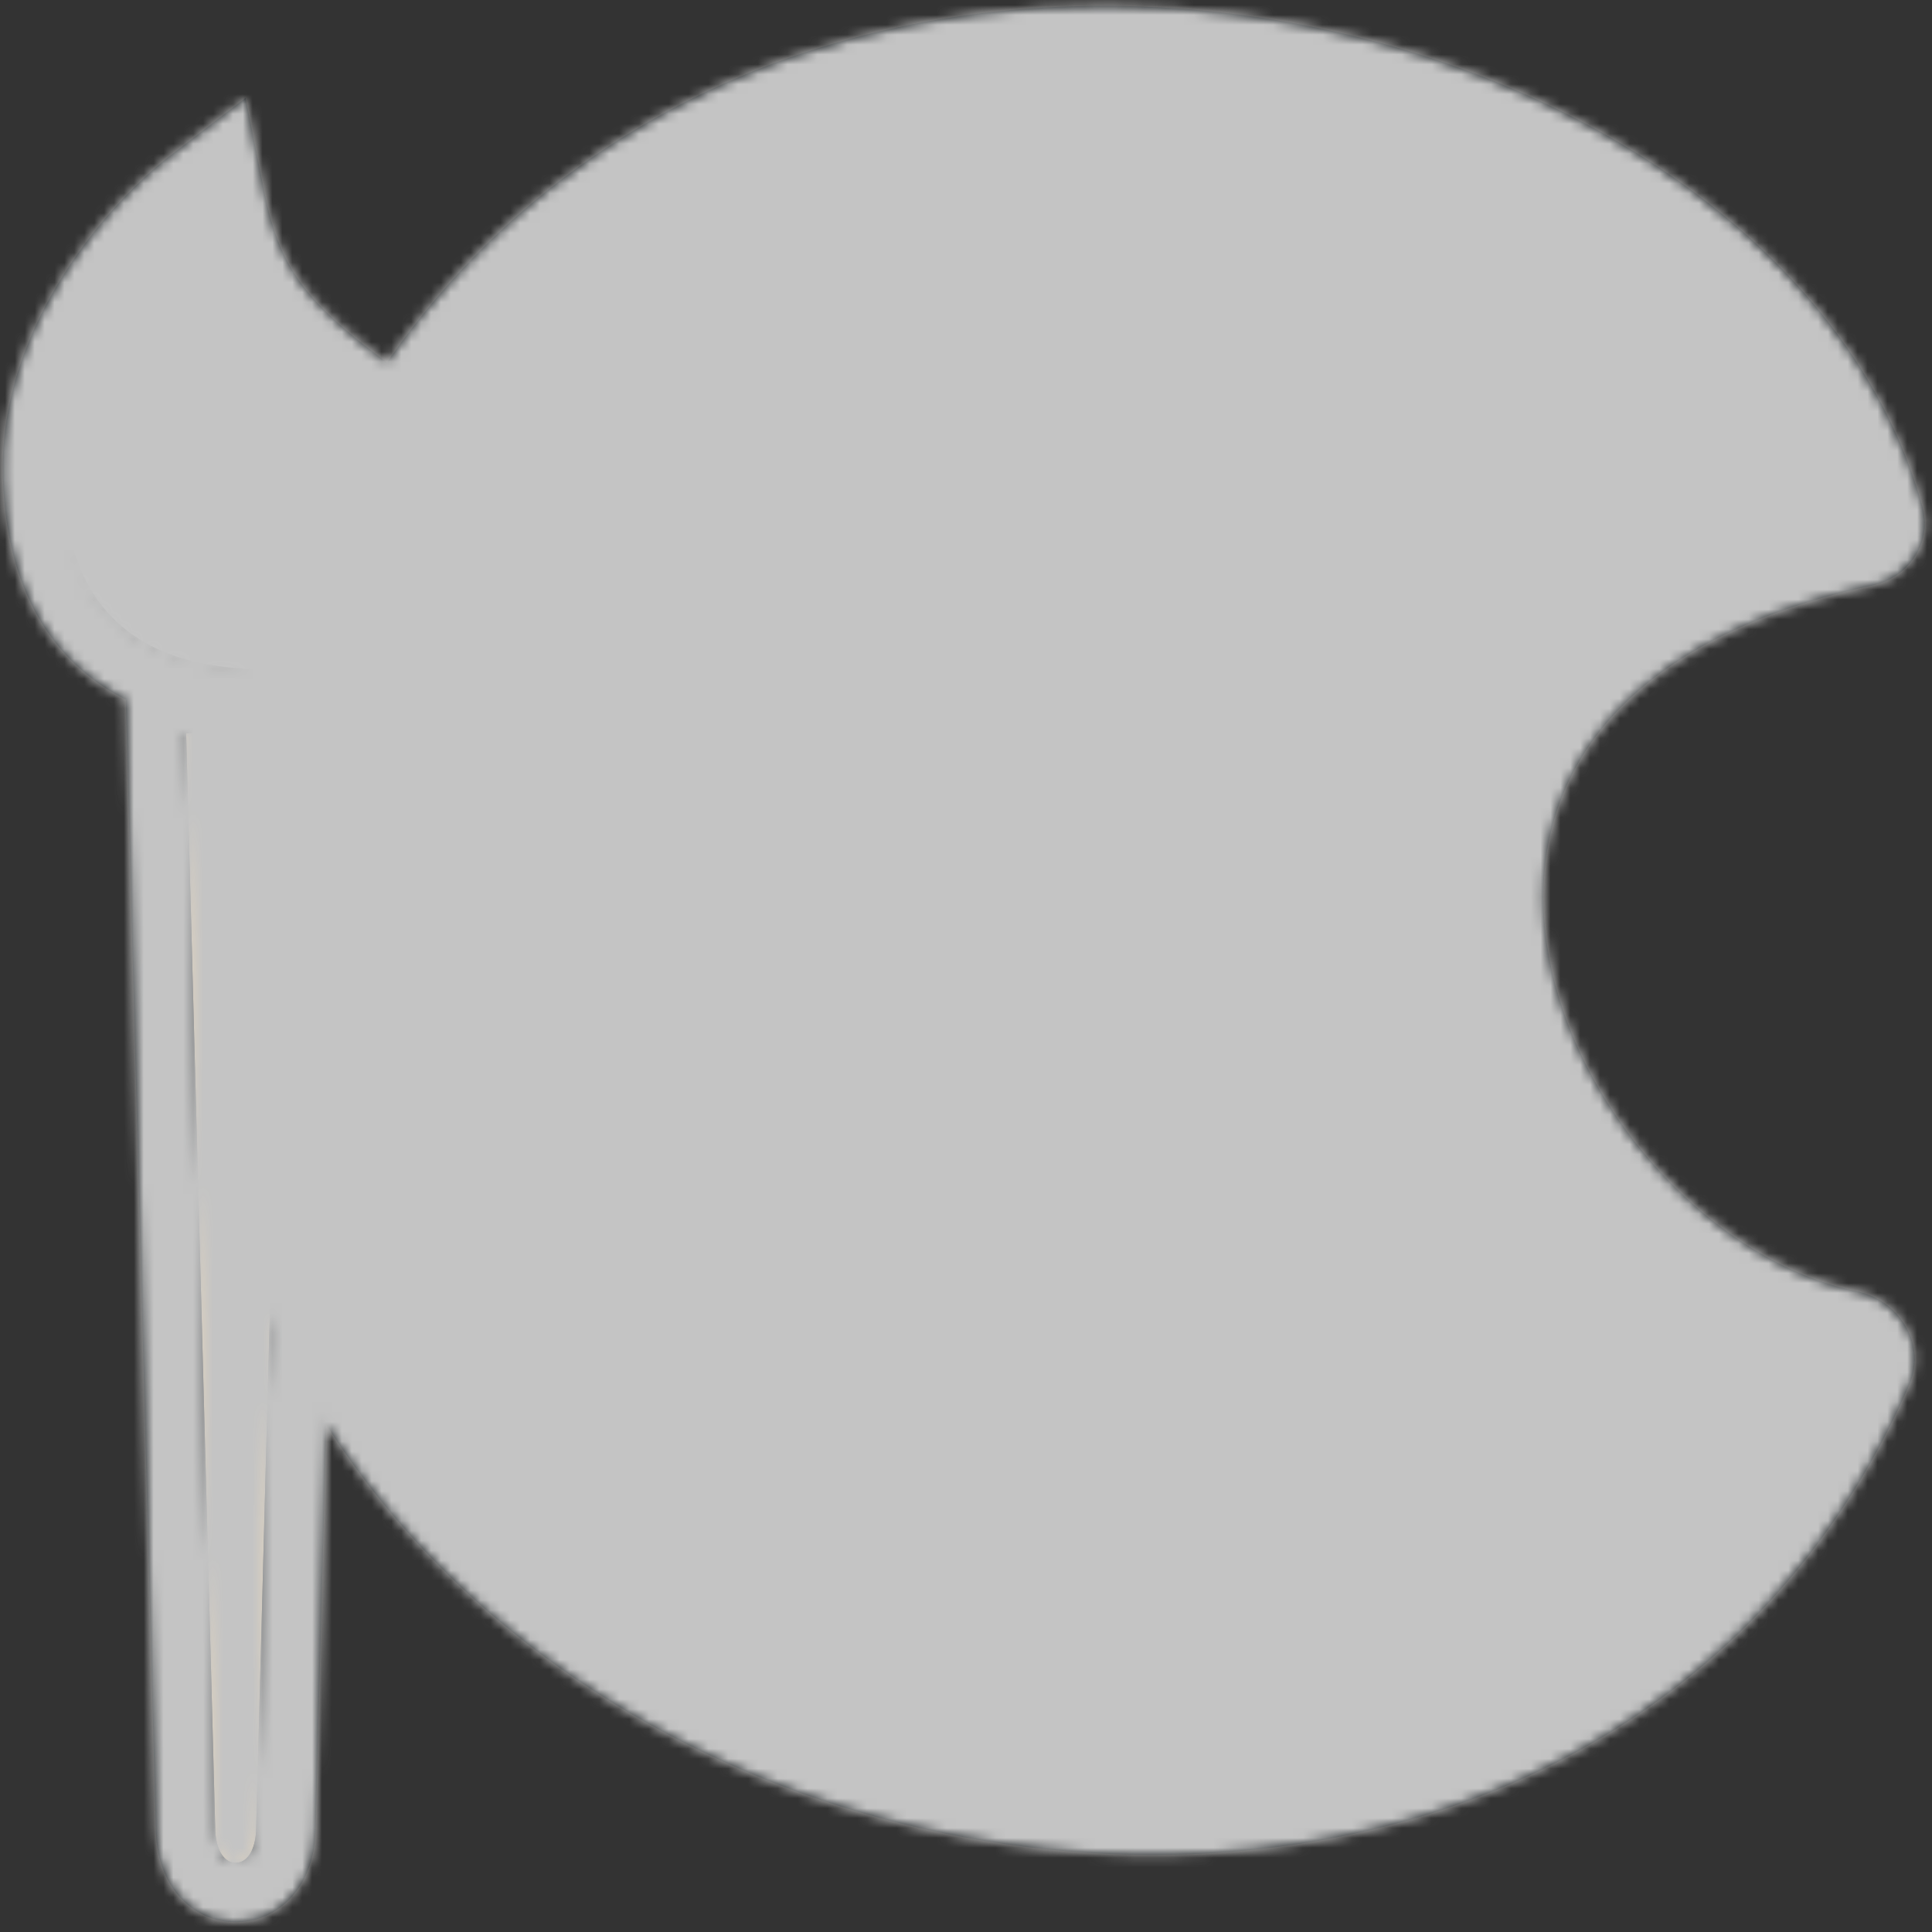 <svg width="195" height="195" viewBox="0 0 195 195" fill="none" xmlns="http://www.w3.org/2000/svg">
<rect x="0" y="0" width="195" height="195" fill="#333333" stroke="none"/>
<path fill-rule="evenodd" clip-rule="evenodd" d="M110 3.01V184.326C54.627 180.939 -0.694 132.316 31.539 55.866C48.136 16.502 79.402 2.582 110 3.01Z" fill="white"/>
<path fill-rule="evenodd" clip-rule="evenodd" d="M110 184.326V3.01C149.416 3.56 187.724 27.916 192.141 52.357C192.5 54.345 190.978 56.121 189 56.532C129.309 68.957 155.694 126.363 186.92 132.782C189.625 133.338 191.547 136.155 190.451 138.689C175.893 172.35 142.937 186.341 110 184.326Z" fill="#E7D0A9"/>
<path d="M38 61.5C76.834 -30.605 173.437 7.434 180.196 52.351C180.497 54.347 178.98 56.12 177.004 56.532C117.201 68.977 143.788 126.568 175.088 132.816C177.748 133.347 179.662 136.088 178.68 138.616C142.96 230.579 -5.469 164.599 38 61.5Z" fill="#FFE4B8"/>
<path d="M150 40C150 49.389 142.389 57 133 57C133 57 133 49.389 133 40C133 30.611 133 23 133 23C142.389 23 150 30.611 150 40Z" fill="#3769A5"/>
<path d="M116 40C116 49.389 123.611 57 133 57C133 57 133 49.389 133 40C133 30.611 133 23 133 23C123.611 23 116 30.611 116 40Z" fill="white"/>
<ellipse cx="131.5" cy="40" rx="11.5" ry="17" fill="#4E9BD4"/>
<circle cx="133" cy="40" r="18.5" stroke="#171C1F" stroke-width="5"/>
<path d="M97 49C97 58.389 89.389 66 80 66C80 66 80 58.389 80 49C80 39.611 80 32 80 32C89.389 32 97 39.611 97 49Z" fill="#EE3C7A"/>
<path d="M63 49C63 58.389 70.611 66 80 66C80 66 80 58.389 80 49C80 39.611 80 32 80 32C70.611 32 63 39.611 63 49Z" fill="white"/>
<ellipse cx="78.5" cy="49" rx="11.5" ry="17" fill="#F05F88"/>
<circle cx="80" cy="49" r="18.5" stroke="#171C1F" stroke-width="5"/>
<path d="M74 98C74 107.389 66.389 115 57 115C57 115 57 107.389 57 98C57 88.611 57 81 57 81C66.389 81 74 88.611 74 98Z" fill="#FAAF1A"/>
<path d="M40 98C40 107.389 47.611 115 57 115C57 115 57 107.389 57 98C57 88.611 57 81 57 81C47.611 81 40 88.611 40 98Z" fill="white"/>
<ellipse cx="55.5" cy="98" rx="11.5" ry="17" fill="#FBD20A"/>
<circle cx="57" cy="98" r="18.5" stroke="#171C1F" stroke-width="5"/>
<path d="M97 142C97 151.389 89.389 159 80 159C80 159 80 151.389 80 142C80 132.611 80 125 80 125C89.389 125 97 132.611 97 142Z" fill="#F05225"/>
<path d="M63 142C63 151.389 70.611 159 80 159C80 159 80 151.389 80 142C80 132.611 80 125 80 125C70.611 125 63 132.611 63 142Z" fill="white"/>
<ellipse cx="78.5" cy="142" rx="11.5" ry="17" fill="#F16723"/>
<circle cx="80" cy="142" r="18.5" stroke="#171C1F" stroke-width="5"/>
<circle cx="132" cy="145" r="14.147" fill="white" stroke="#171C1F" stroke-width="3.824"/>
<path d="M31.538 55.866C63.993 -24.637 176.923 -2.449 191.655 51.924C192.236 54.069 190.691 56.169 188.517 56.634C129.451 69.267 155.778 126.38 186.92 132.782C189.625 133.338 191.547 136.155 190.452 138.69C151.491 228.969 -17.936 178.587 31.538 55.866Z" stroke="#171C1F" stroke-width="5"/>
<path d="M28.789 74.007H18.789L21.729 184.733C21.767 186.184 22.338 188.007 23.789 188.007C25.24 188.007 25.811 186.184 25.849 184.733L28.789 74.007Z" fill="#FFE4B8"/>
<path d="M6.289 48.007C5.889 35.207 15.789 24.34 20.789 20.507C22.789 30.507 26.789 35.007 36.289 42.007C45.789 49.007 40.789 67.007 28.789 67.507C16.789 68.007 6.789 64.007 6.289 48.007Z" fill="#FFE4B8"/>
<path d="M24.289 50.007C19.789 51.293 9.456 45.507 5.289 42.007C3.789 52.674 7.794 67.57 25.289 68.007C45.289 68.507 44.289 46.007 36.289 39.507C18.289 40.507 26.789 49.293 24.289 50.007Z" fill="#E1E1E1"/>
<path d="M24.289 46.007C19.789 47.293 9.456 41.507 5.289 38.007C3.789 48.674 7.794 63.57 25.289 64.007C45.289 64.507 44.289 42.007 36.289 35.507C18.289 36.507 26.789 45.293 24.289 46.007Z" fill="white"/>
<path d="M24.289 50.007C19.789 51.293 9.456 45.507 5.289 42.007C7.122 35.007 12.789 20.407 20.789 18.007C22.289 17.557 25.789 38.507 36.289 39.507C18.289 40.507 26.789 49.293 24.289 50.007Z" fill="#F05F88"/>
<path d="M18.789 71.007H15.708L15.79 74.087L18.73 184.813C18.756 185.825 18.963 187.127 19.563 188.29C20.184 189.493 21.526 191.007 23.789 191.007C26.052 191.007 27.394 189.493 28.015 188.29C28.615 187.127 28.821 185.825 28.848 184.813L31.788 74.087L31.87 71.007H28.789H18.789ZM23.731 19.919L22.786 15.196L18.964 18.126C16.2 20.245 12.231 24.177 8.983 29.285C5.734 34.393 3.066 40.903 3.29 48.101C3.561 56.749 6.451 62.747 11.469 66.376C16.332 69.892 22.641 70.766 28.914 70.504C36.589 70.185 41.685 64.287 43.485 58.023C45.281 51.773 44.122 44.053 38.069 39.592C33.364 36.125 30.288 33.464 28.127 30.582C26.02 27.773 24.666 24.594 23.731 19.919Z" stroke="#171C1F" stroke-width="6"/>
<path d="M5.289 42.007C9.456 45.507 19.789 51.293 24.289 50.007C26.789 49.293 18.289 40.507 36.289 39.507" stroke="#171C1F" stroke-width="4"/>
<mask id="mask0_242_1747" style="mask-type:alpha" maskUnits="userSpaceOnUse" x="0" y="0" width="195" height="195">
<path fill-rule="evenodd" clip-rule="evenodd" d="M110 3.01V184.326C54.627 180.939 -0.694 132.316 31.539 55.866C48.136 16.502 79.402 2.582 110 3.01Z" fill="white"/>
<path fill-rule="evenodd" clip-rule="evenodd" d="M110 184.326V3.01C149.416 3.56 187.724 27.916 192.141 52.357C192.5 54.345 190.978 56.121 189 56.532C129.309 68.957 155.694 126.363 186.92 132.782C189.625 133.338 191.547 136.155 190.451 138.689C175.893 172.35 142.937 186.341 110 184.326Z" fill="#E7D0A9"/>
<path d="M38 61.5C76.834 -30.605 173.437 7.434 180.196 52.351C180.497 54.347 178.98 56.12 177.004 56.532C117.201 68.977 143.788 126.568 175.088 132.816C177.748 133.347 179.662 136.088 178.68 138.616C142.96 230.579 -5.469 164.599 38 61.5Z" fill="#FFE4B8"/>
<path d="M150 40C150 49.389 142.389 57 133 57C133 57 133 49.389 133 40C133 30.611 133 23 133 23C142.389 23 150 30.611 150 40Z" fill="#3769A5"/>
<path d="M116 40C116 49.389 123.611 57 133 57C133 57 133 49.389 133 40C133 30.611 133 23 133 23C123.611 23 116 30.611 116 40Z" fill="white"/>
<ellipse cx="131.5" cy="40" rx="11.5" ry="17" fill="#4E9BD4"/>
<circle cx="133" cy="40" r="18.5" stroke="#171C1F" stroke-width="5"/>
<path d="M97 49C97 58.389 89.389 66 80 66C80 66 80 58.389 80 49C80 39.611 80 32 80 32C89.389 32 97 39.611 97 49Z" fill="#EE3C7A"/>
<path d="M63 49C63 58.389 70.611 66 80 66C80 66 80 58.389 80 49C80 39.611 80 32 80 32C70.611 32 63 39.611 63 49Z" fill="white"/>
<ellipse cx="78.5" cy="49" rx="11.5" ry="17" fill="#F05F88"/>
<circle cx="80" cy="49" r="18.5" stroke="#171C1F" stroke-width="5"/>
<path d="M74 98C74 107.389 66.389 115 57 115C57 115 57 107.389 57 98C57 88.611 57 81 57 81C66.389 81 74 88.611 74 98Z" fill="#FAAF1A"/>
<path d="M40 98C40 107.389 47.611 115 57 115C57 115 57 107.389 57 98C57 88.611 57 81 57 81C47.611 81 40 88.611 40 98Z" fill="white"/>
<ellipse cx="55.5" cy="98" rx="11.5" ry="17" fill="#FBD20A"/>
<circle cx="57" cy="98" r="18.5" stroke="#171C1F" stroke-width="5"/>
<path d="M97 142C97 151.389 89.389 159 80 159C80 159 80 151.389 80 142C80 132.611 80 125 80 125C89.389 125 97 132.611 97 142Z" fill="#F05225"/>
<path d="M63 142C63 151.389 70.611 159 80 159C80 159 80 151.389 80 142C80 132.611 80 125 80 125C70.611 125 63 132.611 63 142Z" fill="white"/>
<ellipse cx="78.5" cy="142" rx="11.5" ry="17" fill="#F16723"/>
<circle cx="80" cy="142" r="18.5" stroke="#171C1F" stroke-width="5"/>
<circle cx="132" cy="145" r="14.147" fill="white" stroke="#171C1F" stroke-width="3.824"/>
<path d="M31.538 55.866C63.993 -24.637 176.923 -2.449 191.655 51.924C192.236 54.069 190.691 56.169 188.517 56.634C129.451 69.267 155.778 126.38 186.92 132.782C189.625 133.338 191.547 136.155 190.452 138.69C151.491 228.969 -17.936 178.587 31.538 55.866Z" stroke="#171C1F" stroke-width="5"/>
<path d="M28.789 74.007H18.789L21.729 184.733C21.767 186.184 22.338 188.007 23.789 188.007C25.24 188.007 25.811 186.184 25.849 184.733L28.789 74.007Z" fill="#FFE4B8"/>
<path d="M6.289 48.007C5.889 35.207 15.789 24.34 20.789 20.507C22.789 30.507 26.789 35.007 36.289 42.007C45.789 49.007 40.789 67.007 28.789 67.507C16.789 68.007 6.789 64.007 6.289 48.007Z" fill="#FFE4B8"/>
<path d="M24.289 50.007C19.789 51.293 9.456 45.507 5.289 42.007C3.789 52.674 7.794 67.57 25.289 68.007C45.289 68.507 44.289 46.007 36.289 39.507C18.289 40.507 26.789 49.293 24.289 50.007Z" fill="#E1E1E1"/>
<path d="M24.289 46.007C19.789 47.293 9.456 41.507 5.289 38.007C3.789 48.674 7.794 63.57 25.289 64.007C45.289 64.507 44.289 42.007 36.289 35.507C18.289 36.507 26.789 45.293 24.289 46.007Z" fill="white"/>
<path d="M24.289 50.007C19.789 51.293 9.456 45.507 5.289 42.007C7.122 35.007 12.789 20.407 20.789 18.007C22.289 17.557 25.789 38.507 36.289 39.507C18.289 40.507 26.789 49.293 24.289 50.007Z" fill="#F05F88"/>
<path d="M18.789 71.007H15.708L15.79 74.087L18.73 184.813C18.756 185.825 18.963 187.127 19.563 188.29C20.184 189.493 21.526 191.007 23.789 191.007C26.052 191.007 27.394 189.493 28.015 188.29C28.615 187.127 28.821 185.825 28.848 184.813L31.788 74.087L31.87 71.007H28.789H18.789ZM23.731 19.919L22.786 15.196L18.964 18.126C16.2 20.245 12.231 24.177 8.983 29.285C5.734 34.393 3.066 40.903 3.29 48.101C3.561 56.749 6.451 62.747 11.469 66.376C16.332 69.892 22.641 70.766 28.914 70.504C36.589 70.185 41.685 64.287 43.485 58.023C45.281 51.773 44.122 44.053 38.069 39.592C33.364 36.125 30.288 33.464 28.127 30.582C26.02 27.773 24.666 24.594 23.731 19.919Z" stroke="#171C1F" stroke-width="6"/>
<path d="M5.289 42.007C9.456 45.507 19.789 51.293 24.289 50.007C26.789 49.293 18.289 40.507 36.289 39.507" stroke="#171C1F" stroke-width="4"/>
</mask>
<g mask="url(#mask0_242_1747)">
<g style="mix-blend-mode:hue">
<rect width="195" height="195" fill="#C4C4C4"/>
</g>
</g>
</svg>
